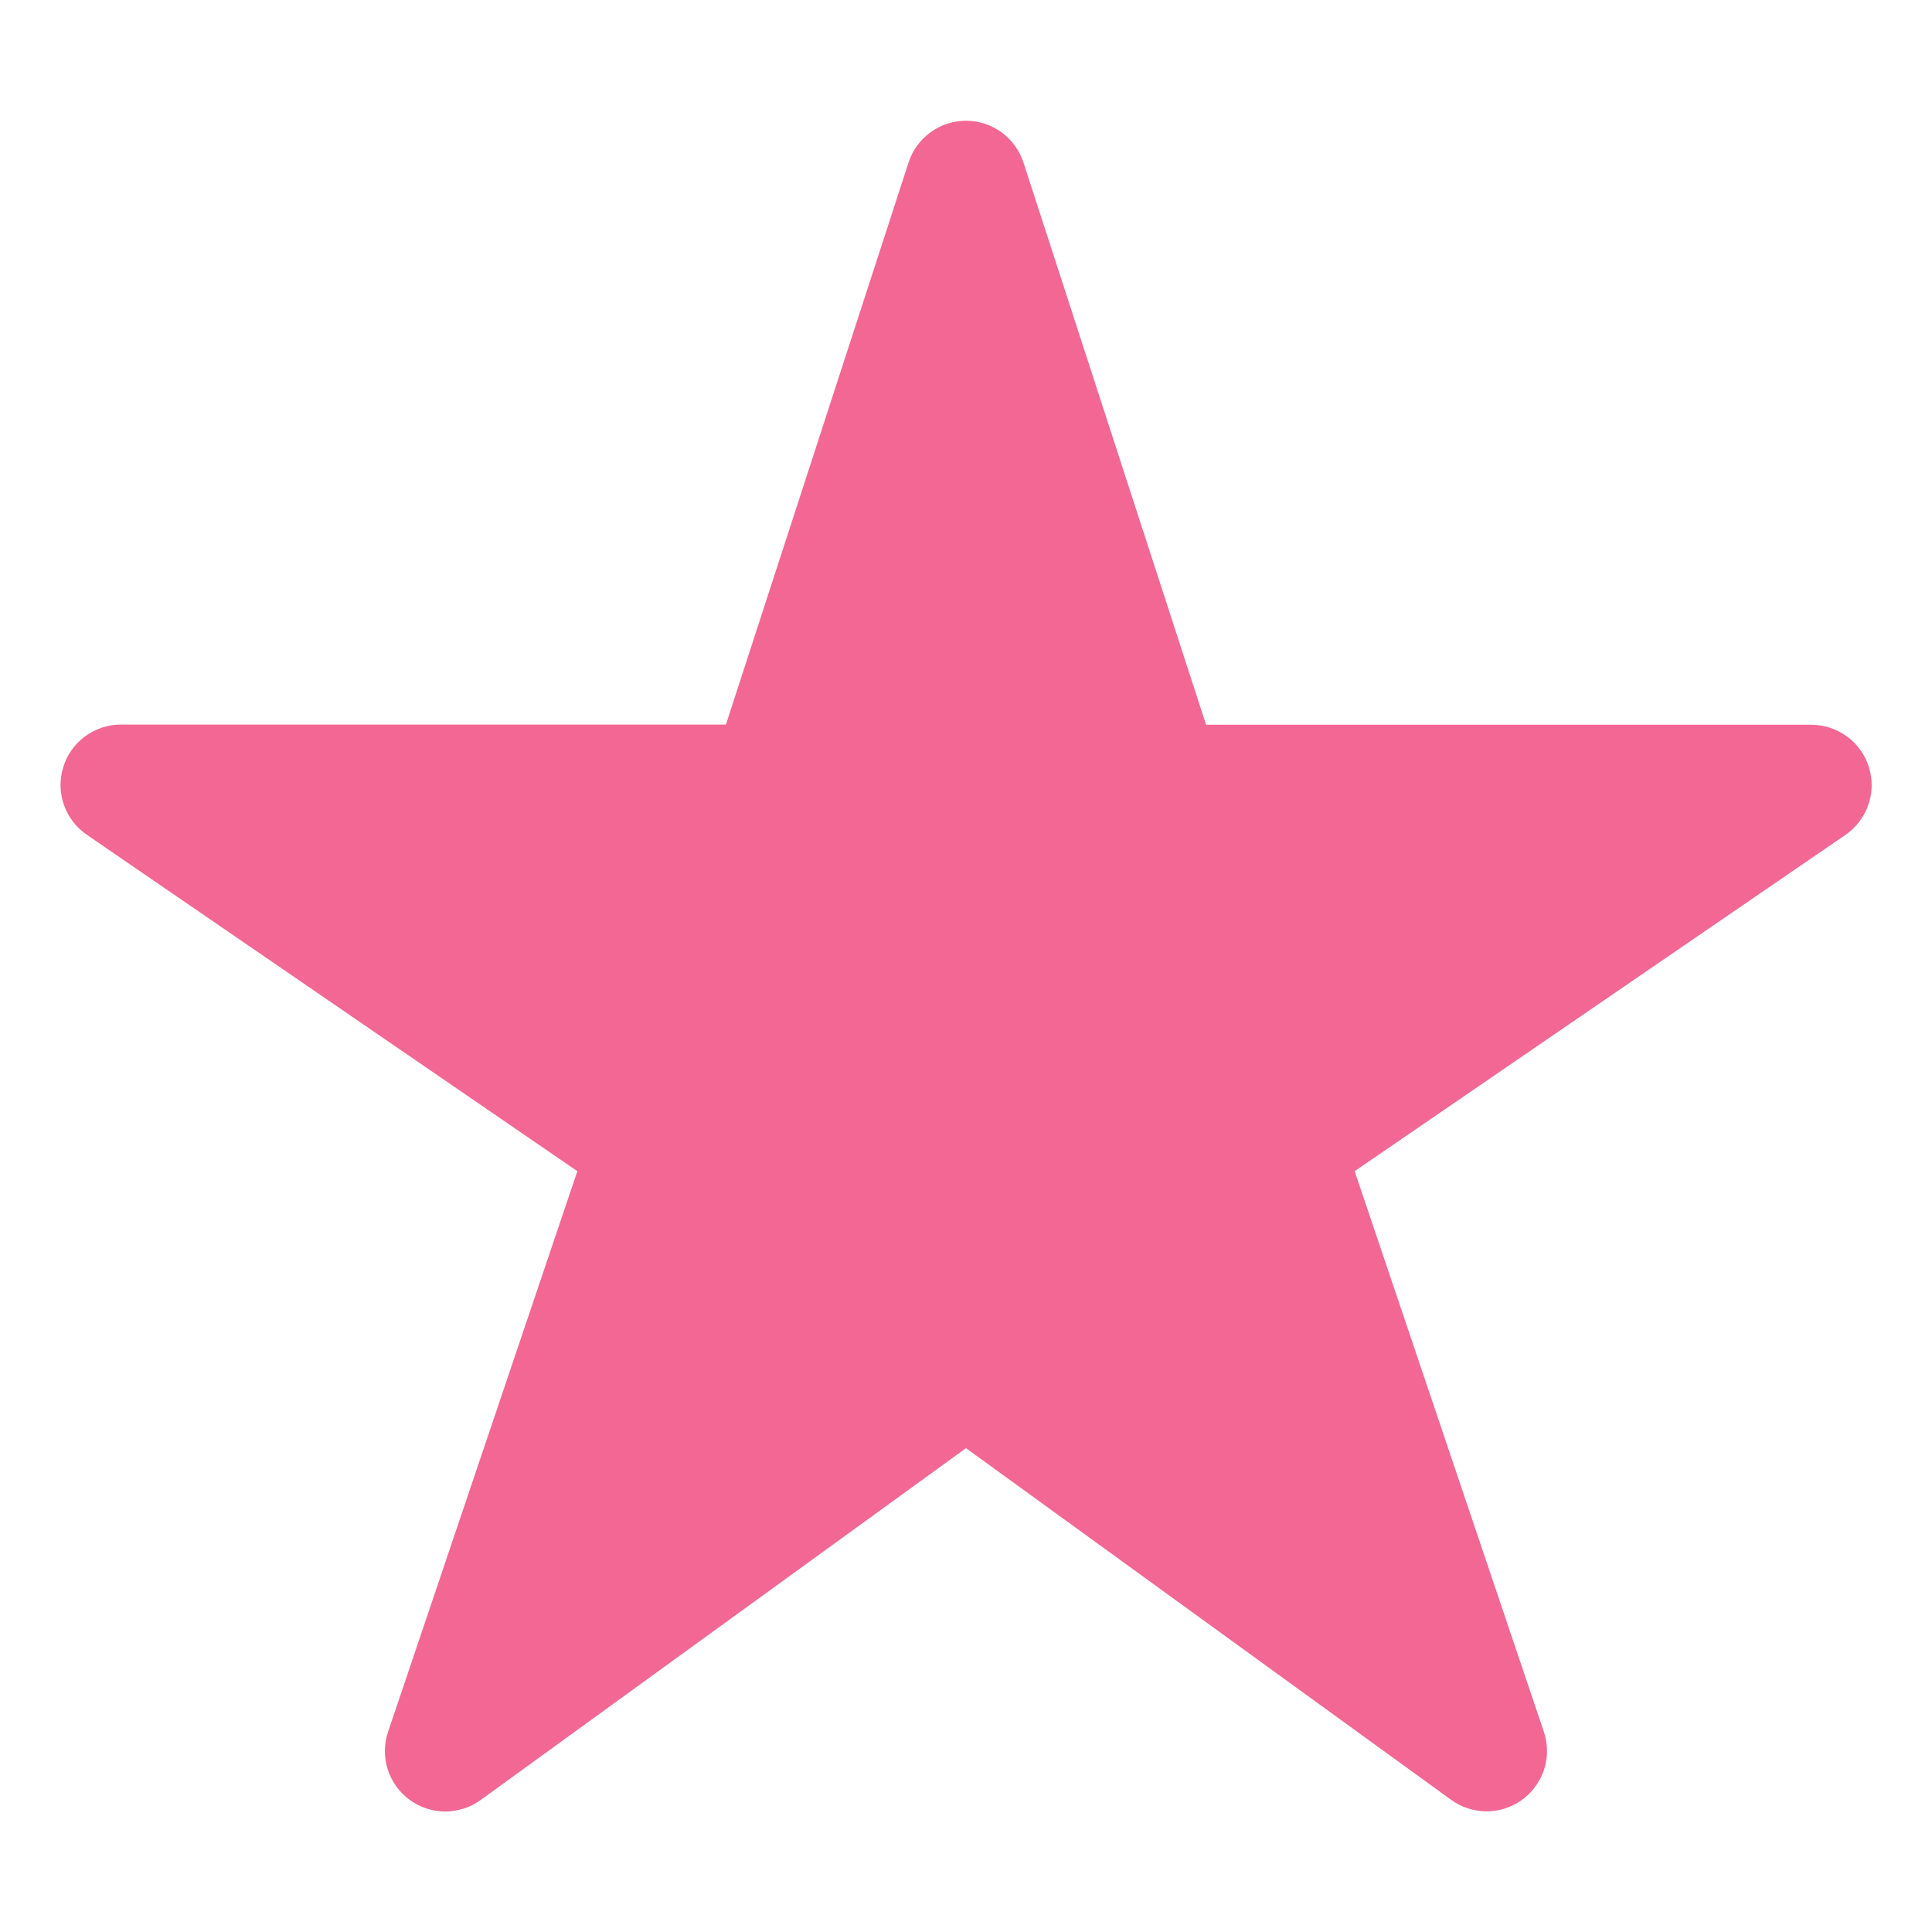 <svg width="30" height="30" viewBox="0 0 30 30" fill="none" xmlns="http://www.w3.org/2000/svg">
<path d="M23.086 28.126C22.889 28.127 22.696 28.065 22.536 27.95L15 22.487L7.464 27.95C7.303 28.067 7.109 28.129 6.91 28.129C6.712 28.128 6.518 28.064 6.358 27.946C6.198 27.828 6.079 27.662 6.02 27.473C5.96 27.283 5.962 27.079 6.026 26.891L8.965 18.186L1.348 12.962C1.183 12.849 1.058 12.686 0.992 12.497C0.926 12.308 0.923 12.103 0.982 11.912C1.04 11.721 1.159 11.554 1.32 11.435C1.48 11.316 1.675 11.251 1.875 11.251H11.272L14.108 2.523C14.169 2.335 14.289 2.171 14.449 2.054C14.609 1.938 14.802 1.875 15 1.875C15.198 1.875 15.391 1.938 15.551 2.054C15.711 2.171 15.831 2.335 15.892 2.523L18.728 11.254H28.125C28.325 11.254 28.52 11.318 28.681 11.437C28.843 11.555 28.962 11.723 29.021 11.914C29.08 12.105 29.077 12.31 29.011 12.499C28.945 12.688 28.82 12.852 28.655 12.965L21.035 18.186L23.972 26.888C24.02 27.029 24.033 27.18 24.012 27.327C23.99 27.474 23.933 27.613 23.846 27.734C23.76 27.855 23.646 27.954 23.513 28.022C23.381 28.09 23.235 28.126 23.086 28.126Z" fill="#F36795"/>
</svg>
